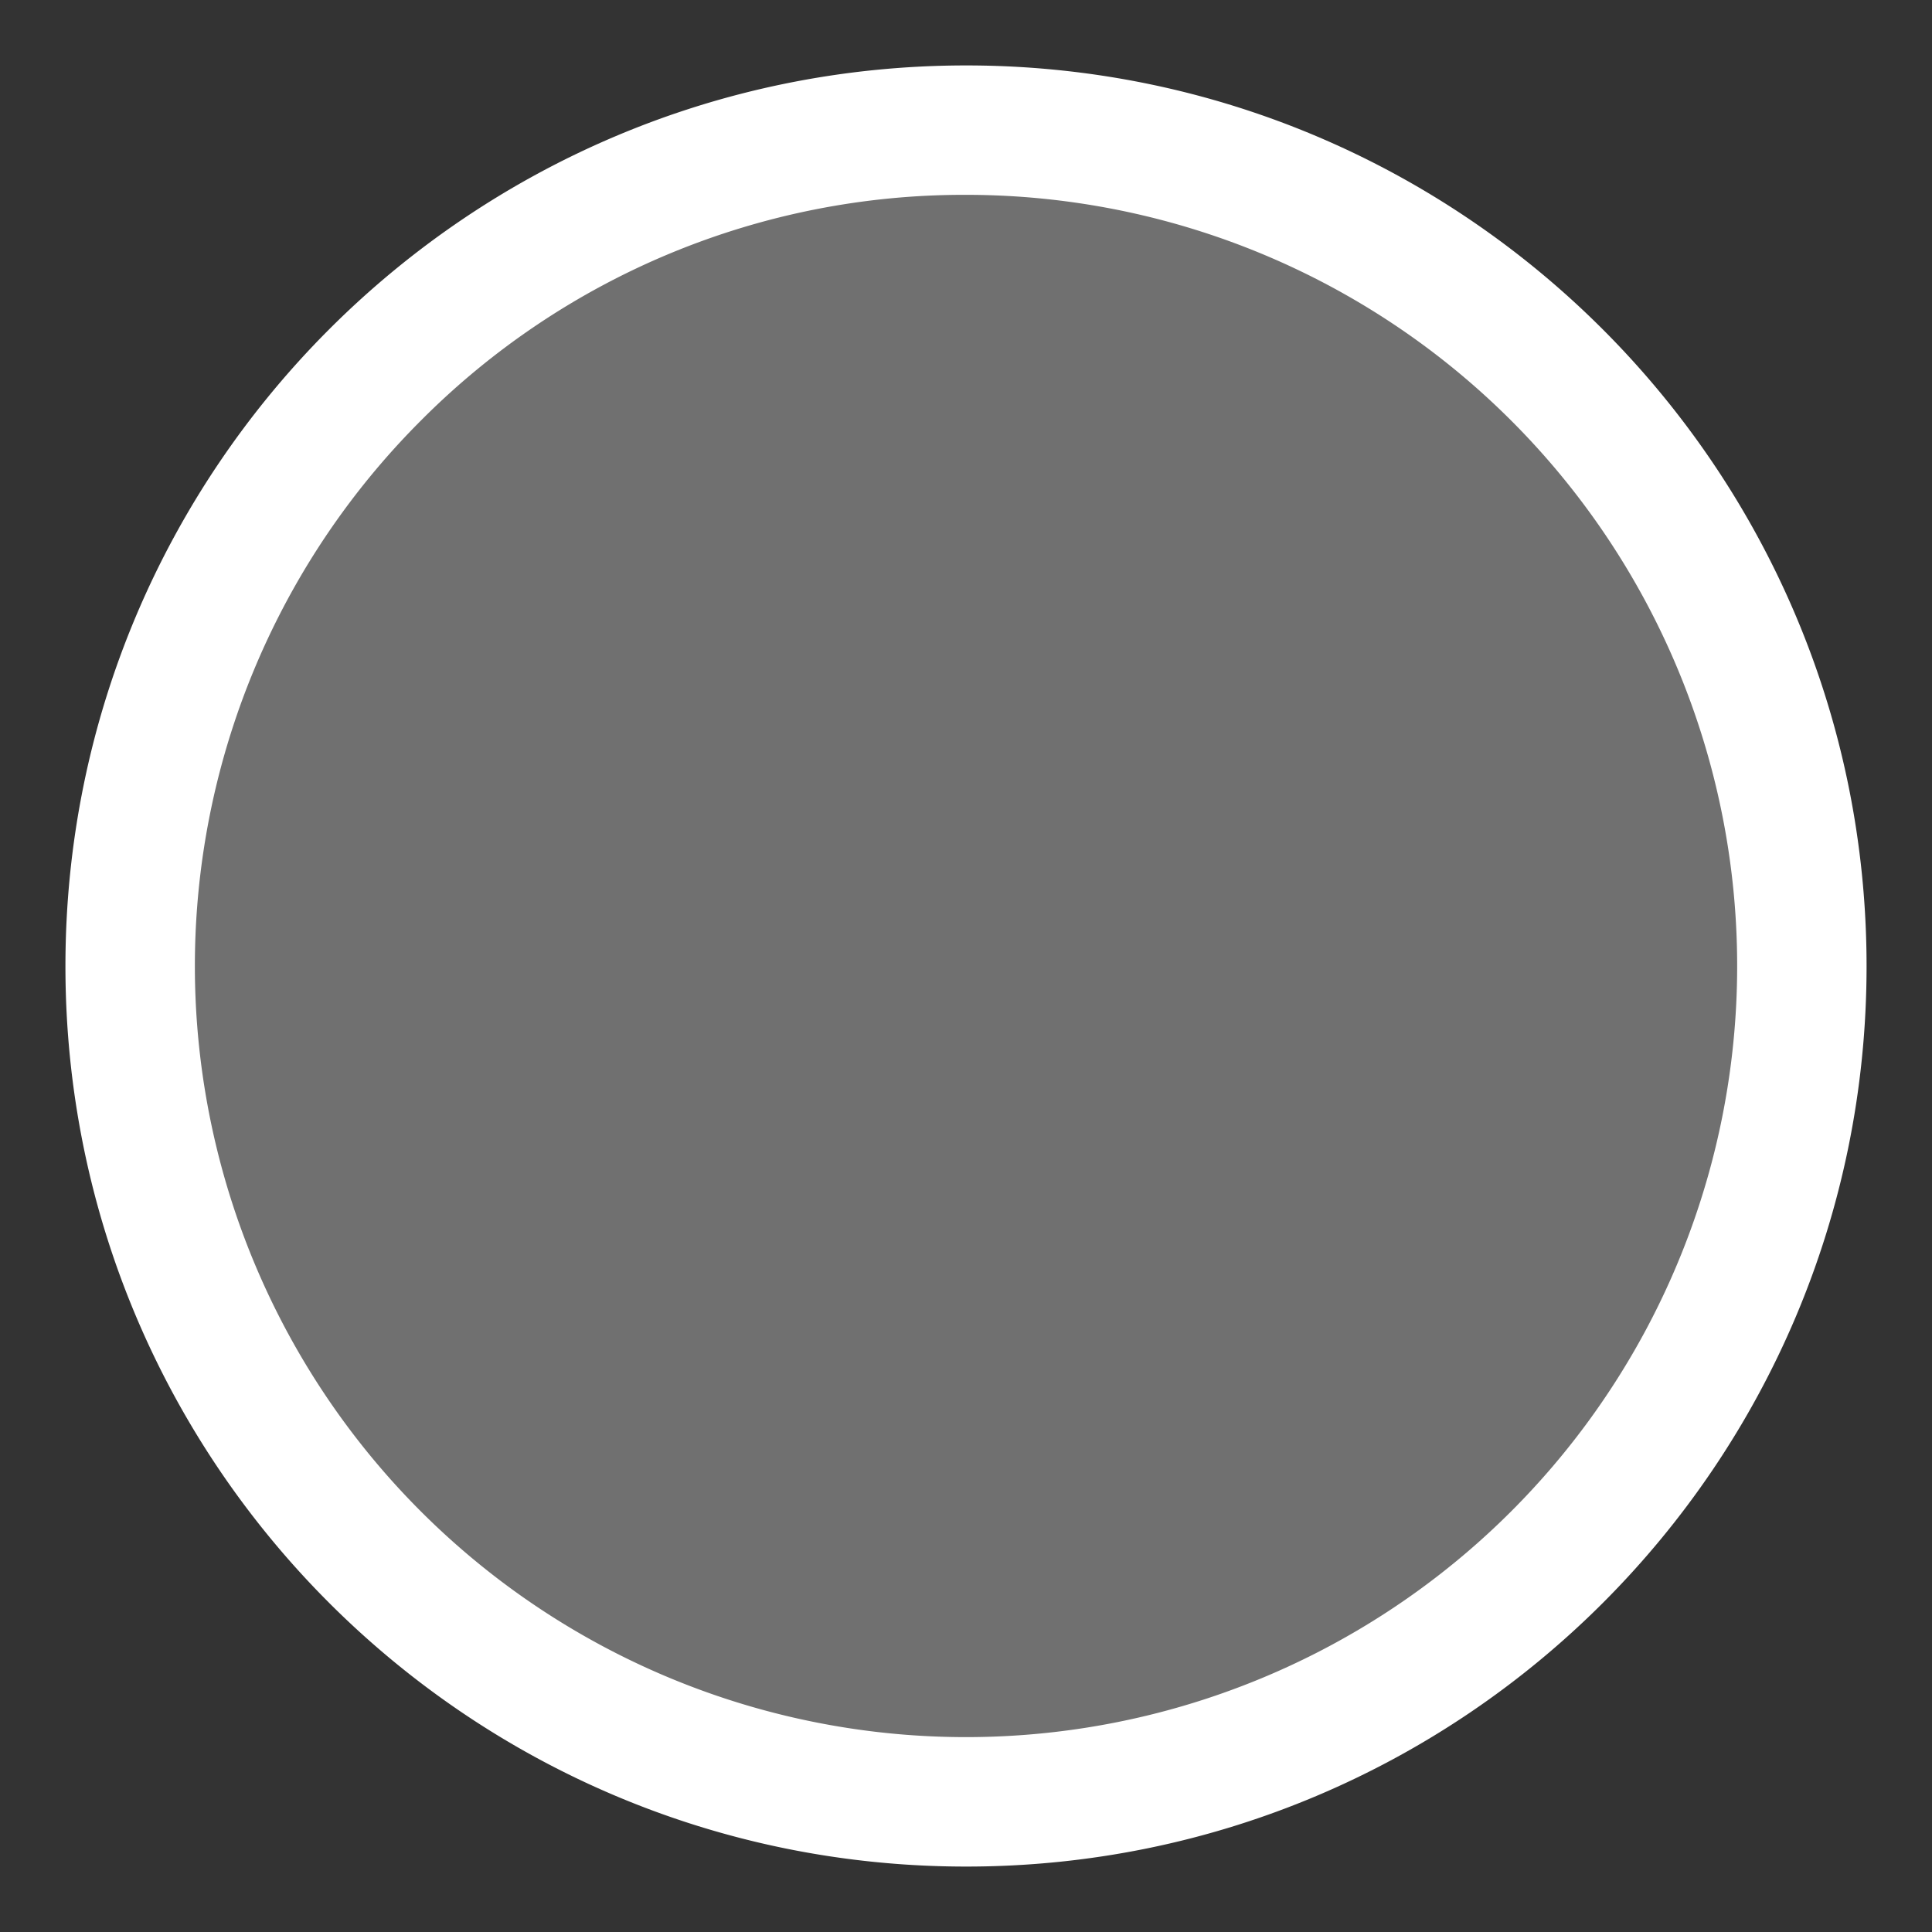 <svg xmlns="http://www.w3.org/2000/svg" viewBox="0 0 447.9 447.9">
  <rect x="0" y="0" width="447.9" height="447.9" fill="#333333" stroke="none"/>
  <defs>
    <style>
      .cls-1, .cls-2 {
        fill: #fff;
      }

      .cls-1 {
        opacity: 0.3;
      }
    </style>
  </defs>
  <g id="Layer_2" data-name="Layer 2">
    <g>
      <circle class="cls-1" cx="223.95" cy="223.95" r="193.78" transform="translate(-92.76 223.95) rotate(-45)"/>
      <path class="cls-2" d="M224,45.17A178.77,178.77,0,0,1,350.36,350.36,178.77,178.77,0,1,1,97.54,97.54,177.58,177.58,0,0,1,224,45.17m0-30C108.65,15.17,15.17,108.65,15.17,224S108.65,432.73,224,432.73,432.73,339.25,432.73,224,339.25,15.17,224,15.17Z"/>
    </g>
  </g>
</svg>
